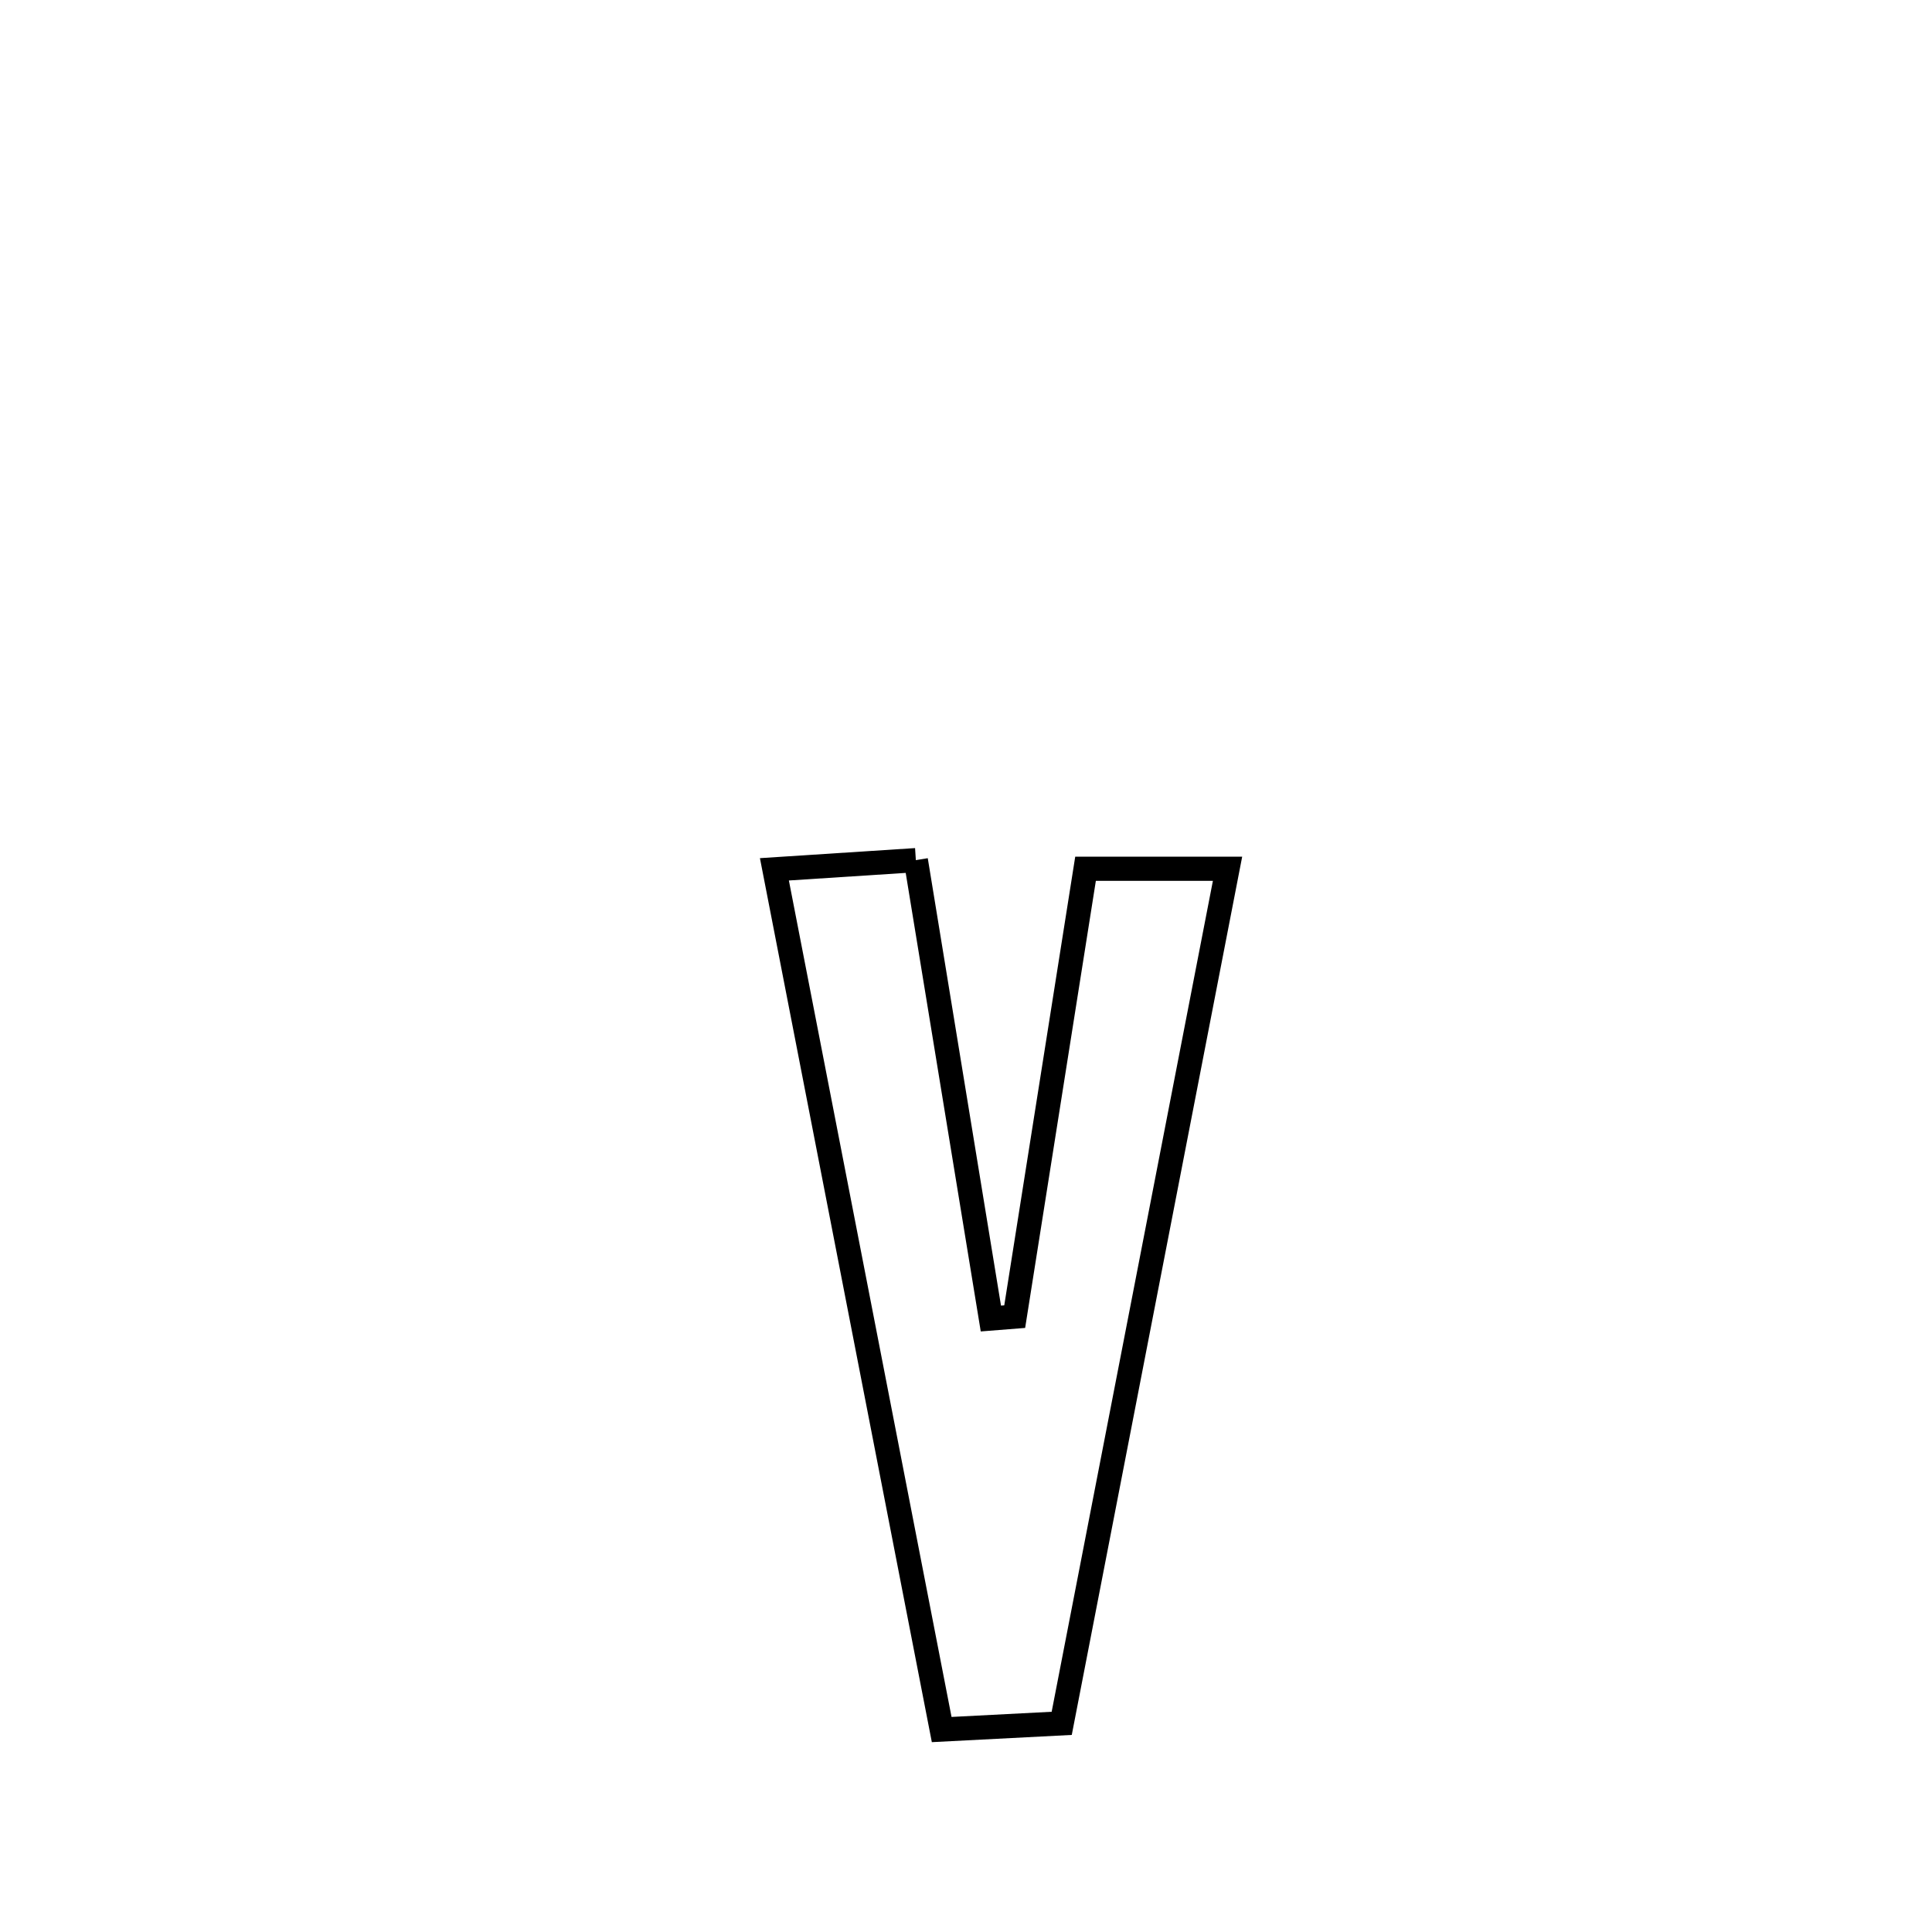 <svg xmlns="http://www.w3.org/2000/svg" viewBox="0.0 0.0 24.0 24.0" height="200px" width="200px"><path fill="none" stroke="black" stroke-width=".3" stroke-opacity="1.0"  filling="0" d="M11.377 10.685 L11.377 10.685 C11.688 12.583 11.999 14.481 12.309 16.379 L12.309 16.379 C12.408 16.371 12.506 16.364 12.605 16.356 L12.605 16.356 C12.898 14.501 13.192 12.647 13.485 10.792 L13.485 10.792 C14.073 10.792 14.661 10.792 15.249 10.792 L15.249 10.792 C14.906 12.561 14.562 14.331 14.219 16.1 C13.876 17.869 13.532 19.638 13.189 21.408 L13.189 21.408 C12.692 21.433 12.195 21.459 11.698 21.485 L11.698 21.485 C11.352 19.704 11.006 17.923 10.659 16.142 C10.313 14.361 9.967 12.58 9.62 10.799 L9.62 10.799 C10.206 10.761 10.792 10.723 11.377 10.685 L11.377 10.685"></path></svg>